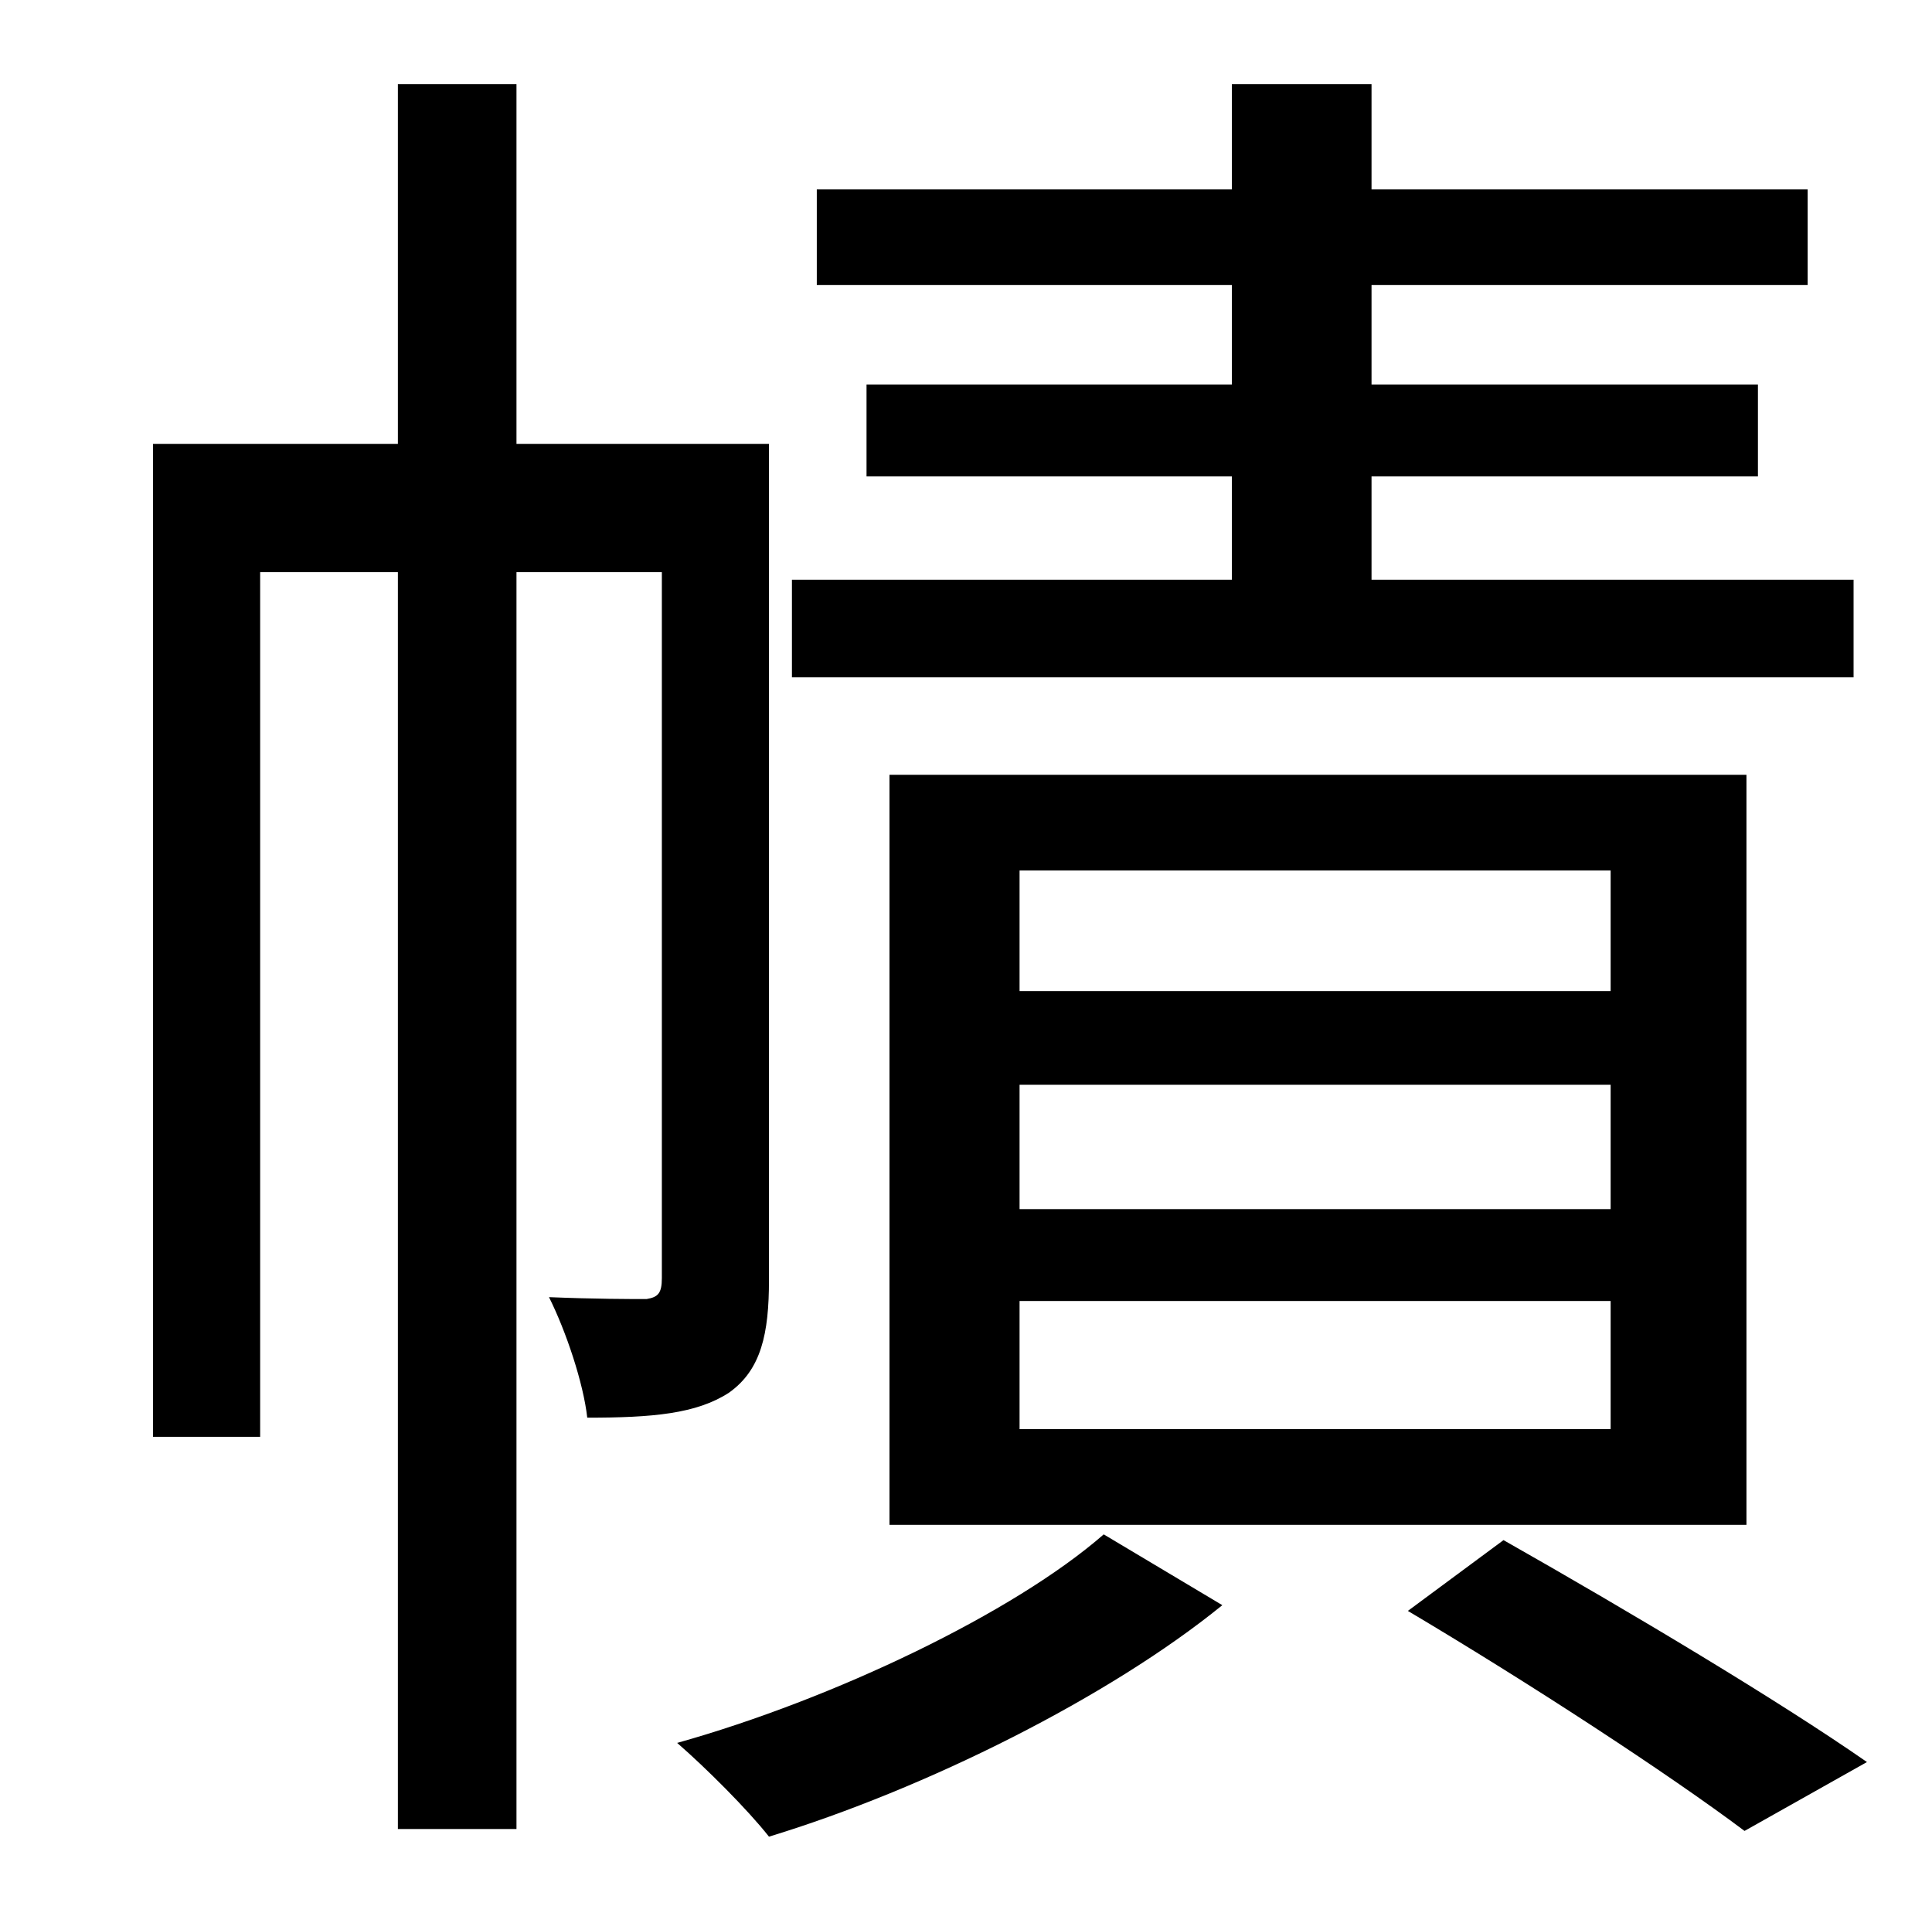 <?xml version="1.0" standalone="no"?>
<!DOCTYPE svg PUBLIC "-//W3C//DTD SVG 1.1//EN" "http://www.w3.org/Graphics/SVG/1.1/DTD/svg11.dtd" >
<svg xmlns="http://www.w3.org/2000/svg" xmlns:xlink="http://www.w3.org/1999/xlink" version="1.1" viewBox="-10 0 1010 1000">
   <path fill="currentColor"
d="M959 303v51h-555v-51h230v-54h-191v-48h191v-52h-217v-50h217v-55h73v55h228v50h-228v52h202v48h-202v54h252zM523 680v67h309v-67h-309zM523 567v65h309v-65h-309zM523 455v63h309v-63h-309zM903 797h-448v-392h448v392zM392 232v437c0 28 -4 47 -21 59
c-17 11 -40 13 -74 13c-2 -18 -11 -45 -20 -63c24 1 43 1 51 1c6 -1 8 -3 8 -11v-369h-76v657h-62v-657h-72v452h-56v-519h128v-188h62v188h132zM567 802l62 37c-59 48 -155 96 -237 121c-11 -14 -33 -36 -48 -49c82 -23 176 -68 223 -109zM726 842l50 -37
c67 38 144 84 190 116l-64 36c-40 -30 -112 -77 -176 -115z" />
</svg>
